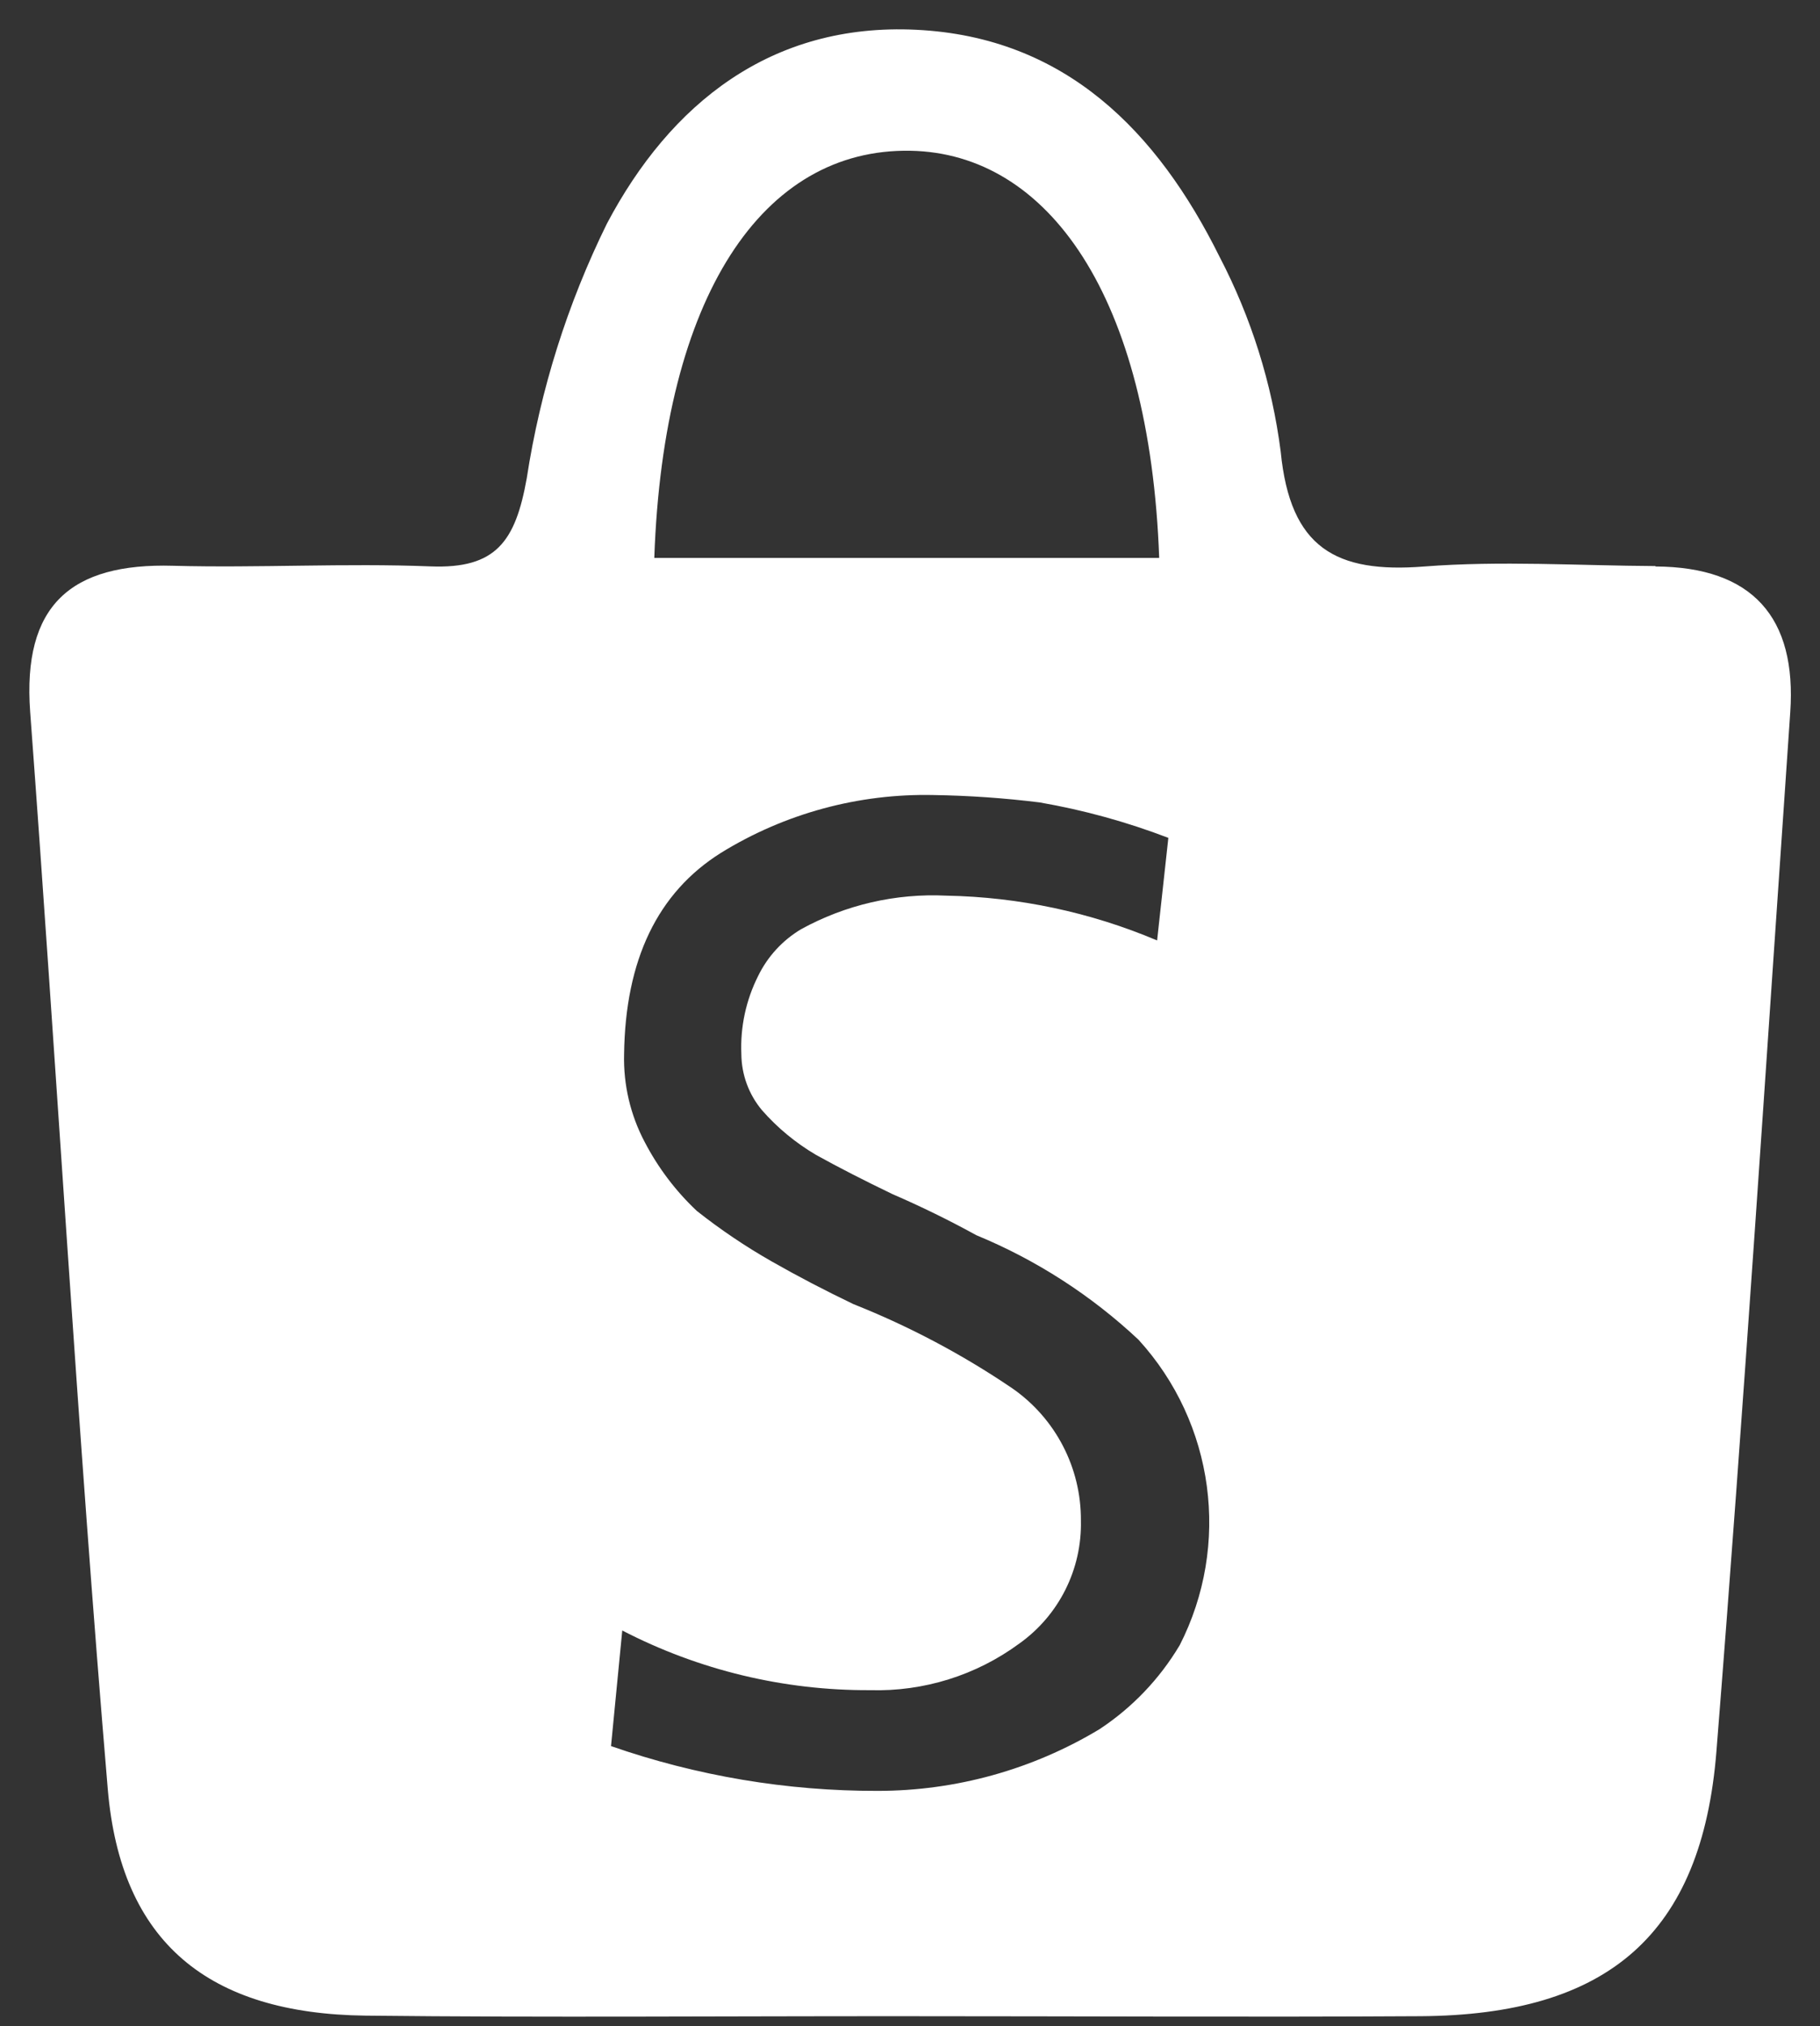 ﻿<?xml version="1.0" encoding="utf-8"?>
<svg version="1.1" xmlns:xlink="http://www.w3.org/1999/xlink" width="62px" height="69px" xmlns="http://www.w3.org/2000/svg">
  <rect width="100%" height="100%" fill="#333333" stroke="none"/>
  <g transform="matrix(1 0 0 1 -221 -231 )">
    <path d="M 56.391 19.291  L 56.396 19.277  C 53.768 19.262  51.127 19.089  48.511 19.292  C 45.511 19.527  43.95 18.666  43.629 15.384  C 43.331 13.064  42.625 10.816  41.544 8.742  C 39.436 4.496  36.308 1.263  31.215 1.014  C 26.263 0.771  22.827 3.543  20.676 7.614  C 19.329 10.349  18.407 13.274  17.944 16.288  C 17.559 18.441  16.897 19.375  14.667 19.288  C 11.747 19.172  8.82 19.345  5.9 19.267  C 2.413 19.167  0.76 20.61  1.028 24.247  C 1.937 36.471  2.639 48.712  3.671 60.923  C 4.113 66.161  7.111 68.577  12.459 68.641  C 18.593 68.709  24.727 68.656  30.859 68.66  C 36.703 68.66  42.546 68.694  48.388 68.66  C 54.776 68.62  57.975 65.879  58.472 59.637  C 59.411 47.855  60.172 36.058  60.986 24.264  C 61.212 21.022  59.696 19.306  56.391 19.291  Z M 22.289 19  C 22.602 10.071  25.985 5.041  31.02 5.134  C 35.699 5.223  39.165 10.071  39.489 19  L 22.289 19  Z M 40.183 56.036  L 40.186 56.028  C 39.503 57.175  38.569 58.153  37.454 58.887  C 35.173 60.261  32.56 60.987  29.897 60.987  C 26.805 60.994  23.735 60.478  20.815 59.462  L 21.198 55.525  C 23.807 56.876  26.705 57.573  29.643 57.557  C 31.466 57.61  33.253 57.052  34.722 55.971  C 36.074 55.009  36.861 53.439  36.822 51.78  C 36.833 49.981  35.954 48.292  34.473 47.27  C 32.782 46.124  30.971 45.165  29.073 44.411  C 28.098 43.944  27.167 43.458  26.28 42.952  C 25.391 42.445  24.541 41.872  23.738 41.237  C 23.017 40.559  22.416 39.764  21.96 38.886  C 21.475 37.968  21.234 36.94  21.26 35.902  C 21.302 32.684  22.402 30.398  24.56 29.043  C 26.733 27.702  29.247 27.019  31.8 27.074  C 33.01 27.093  34.217 27.177  35.418 27.326  C 36.915 27.585  38.383 27.99  39.801 28.533  L 39.418 32.026  C 37.145 31.064  34.709 30.547  32.241 30.501  C 30.516 30.416  28.801 30.812  27.287 31.645  C 26.657 32.022  26.15 32.573  25.828 33.233  C 25.412 34.058  25.215 34.976  25.255 35.899  C 25.261 36.596  25.508 37.269  25.955 37.804  C 26.484 38.408  27.107 38.922  27.799 39.329  C 28.558 39.75  29.425 40.194  30.399 40.663  C 31.372 41.084  32.327 41.551  33.258 42.063  C 35.3 42.905  37.172 44.111  38.783 45.622  C 41.376 48.461  41.934 52.613  40.183 56.036  Z " fill-rule="nonzero" fill="#ffffff" stroke="none" transform="matrix(1 0 0 1 221 231 )" />
  </g>
</svg>